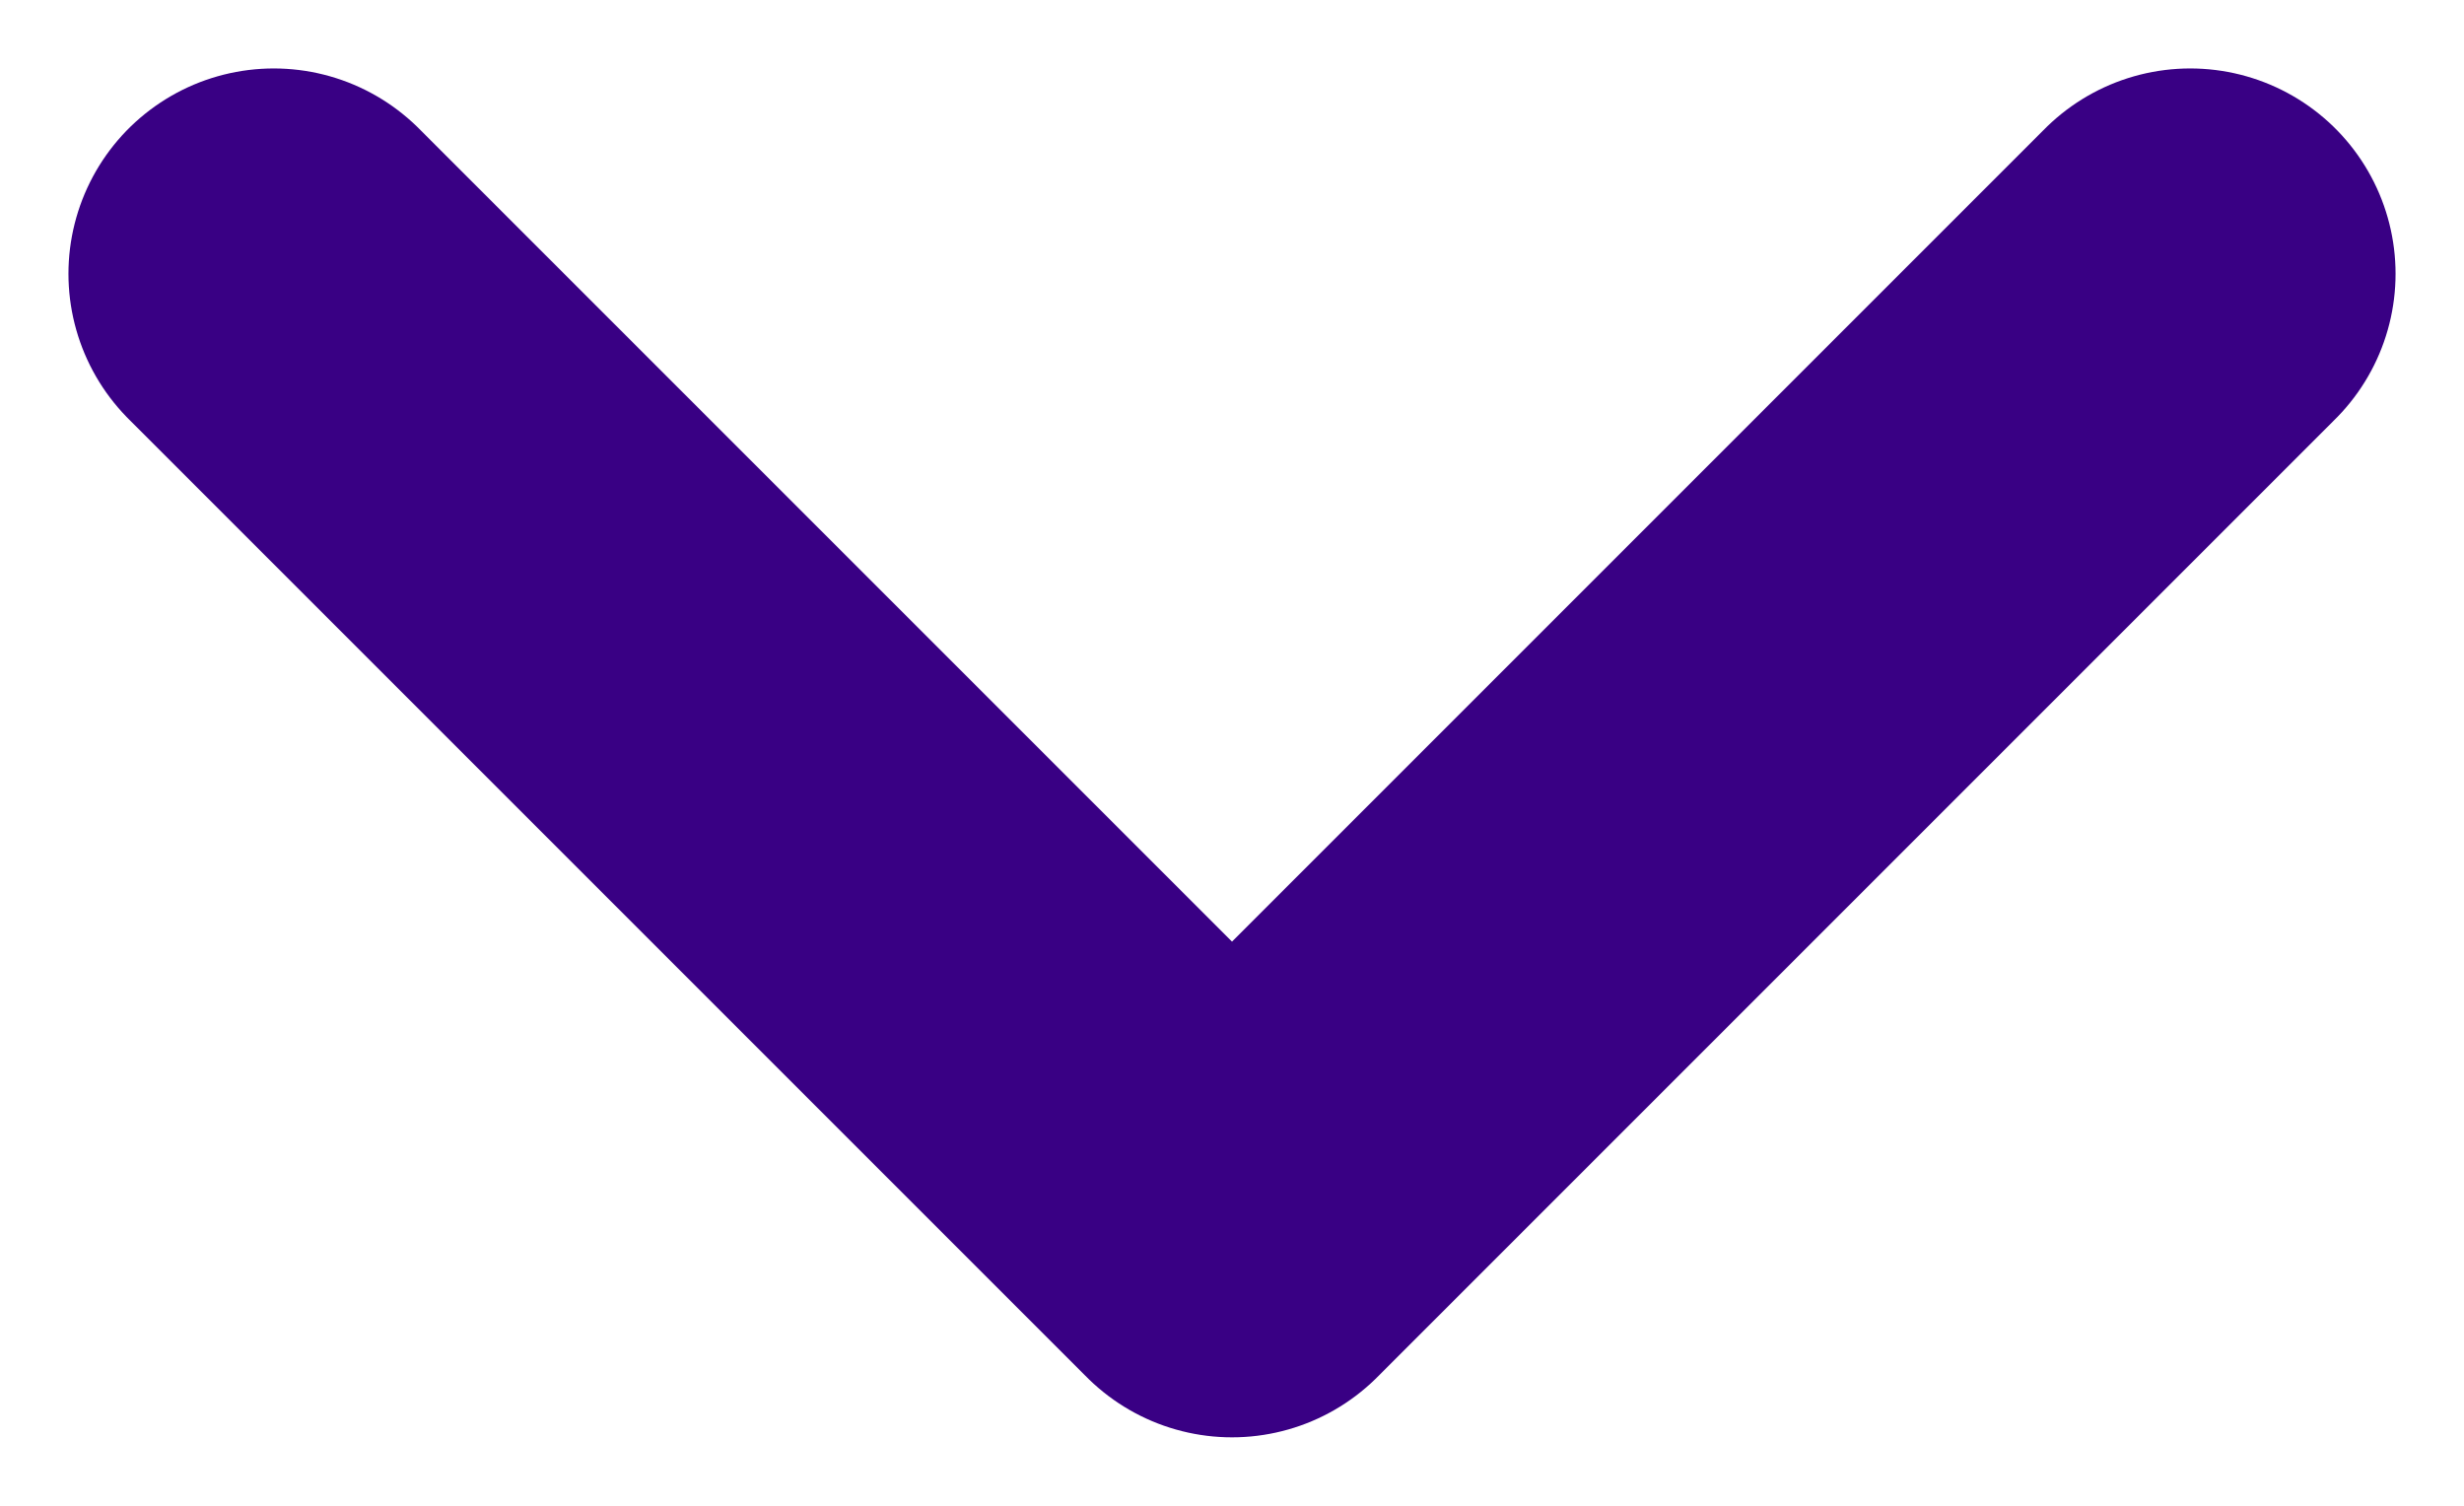 <svg width="18" height="11" viewBox="0 0 18 11" fill="none" xmlns="http://www.w3.org/2000/svg">
<path d="M2 2L9 9L16 2" stroke="#390084" stroke-width="3" stroke-linecap="round" stroke-linejoin="round"/>
</svg>
